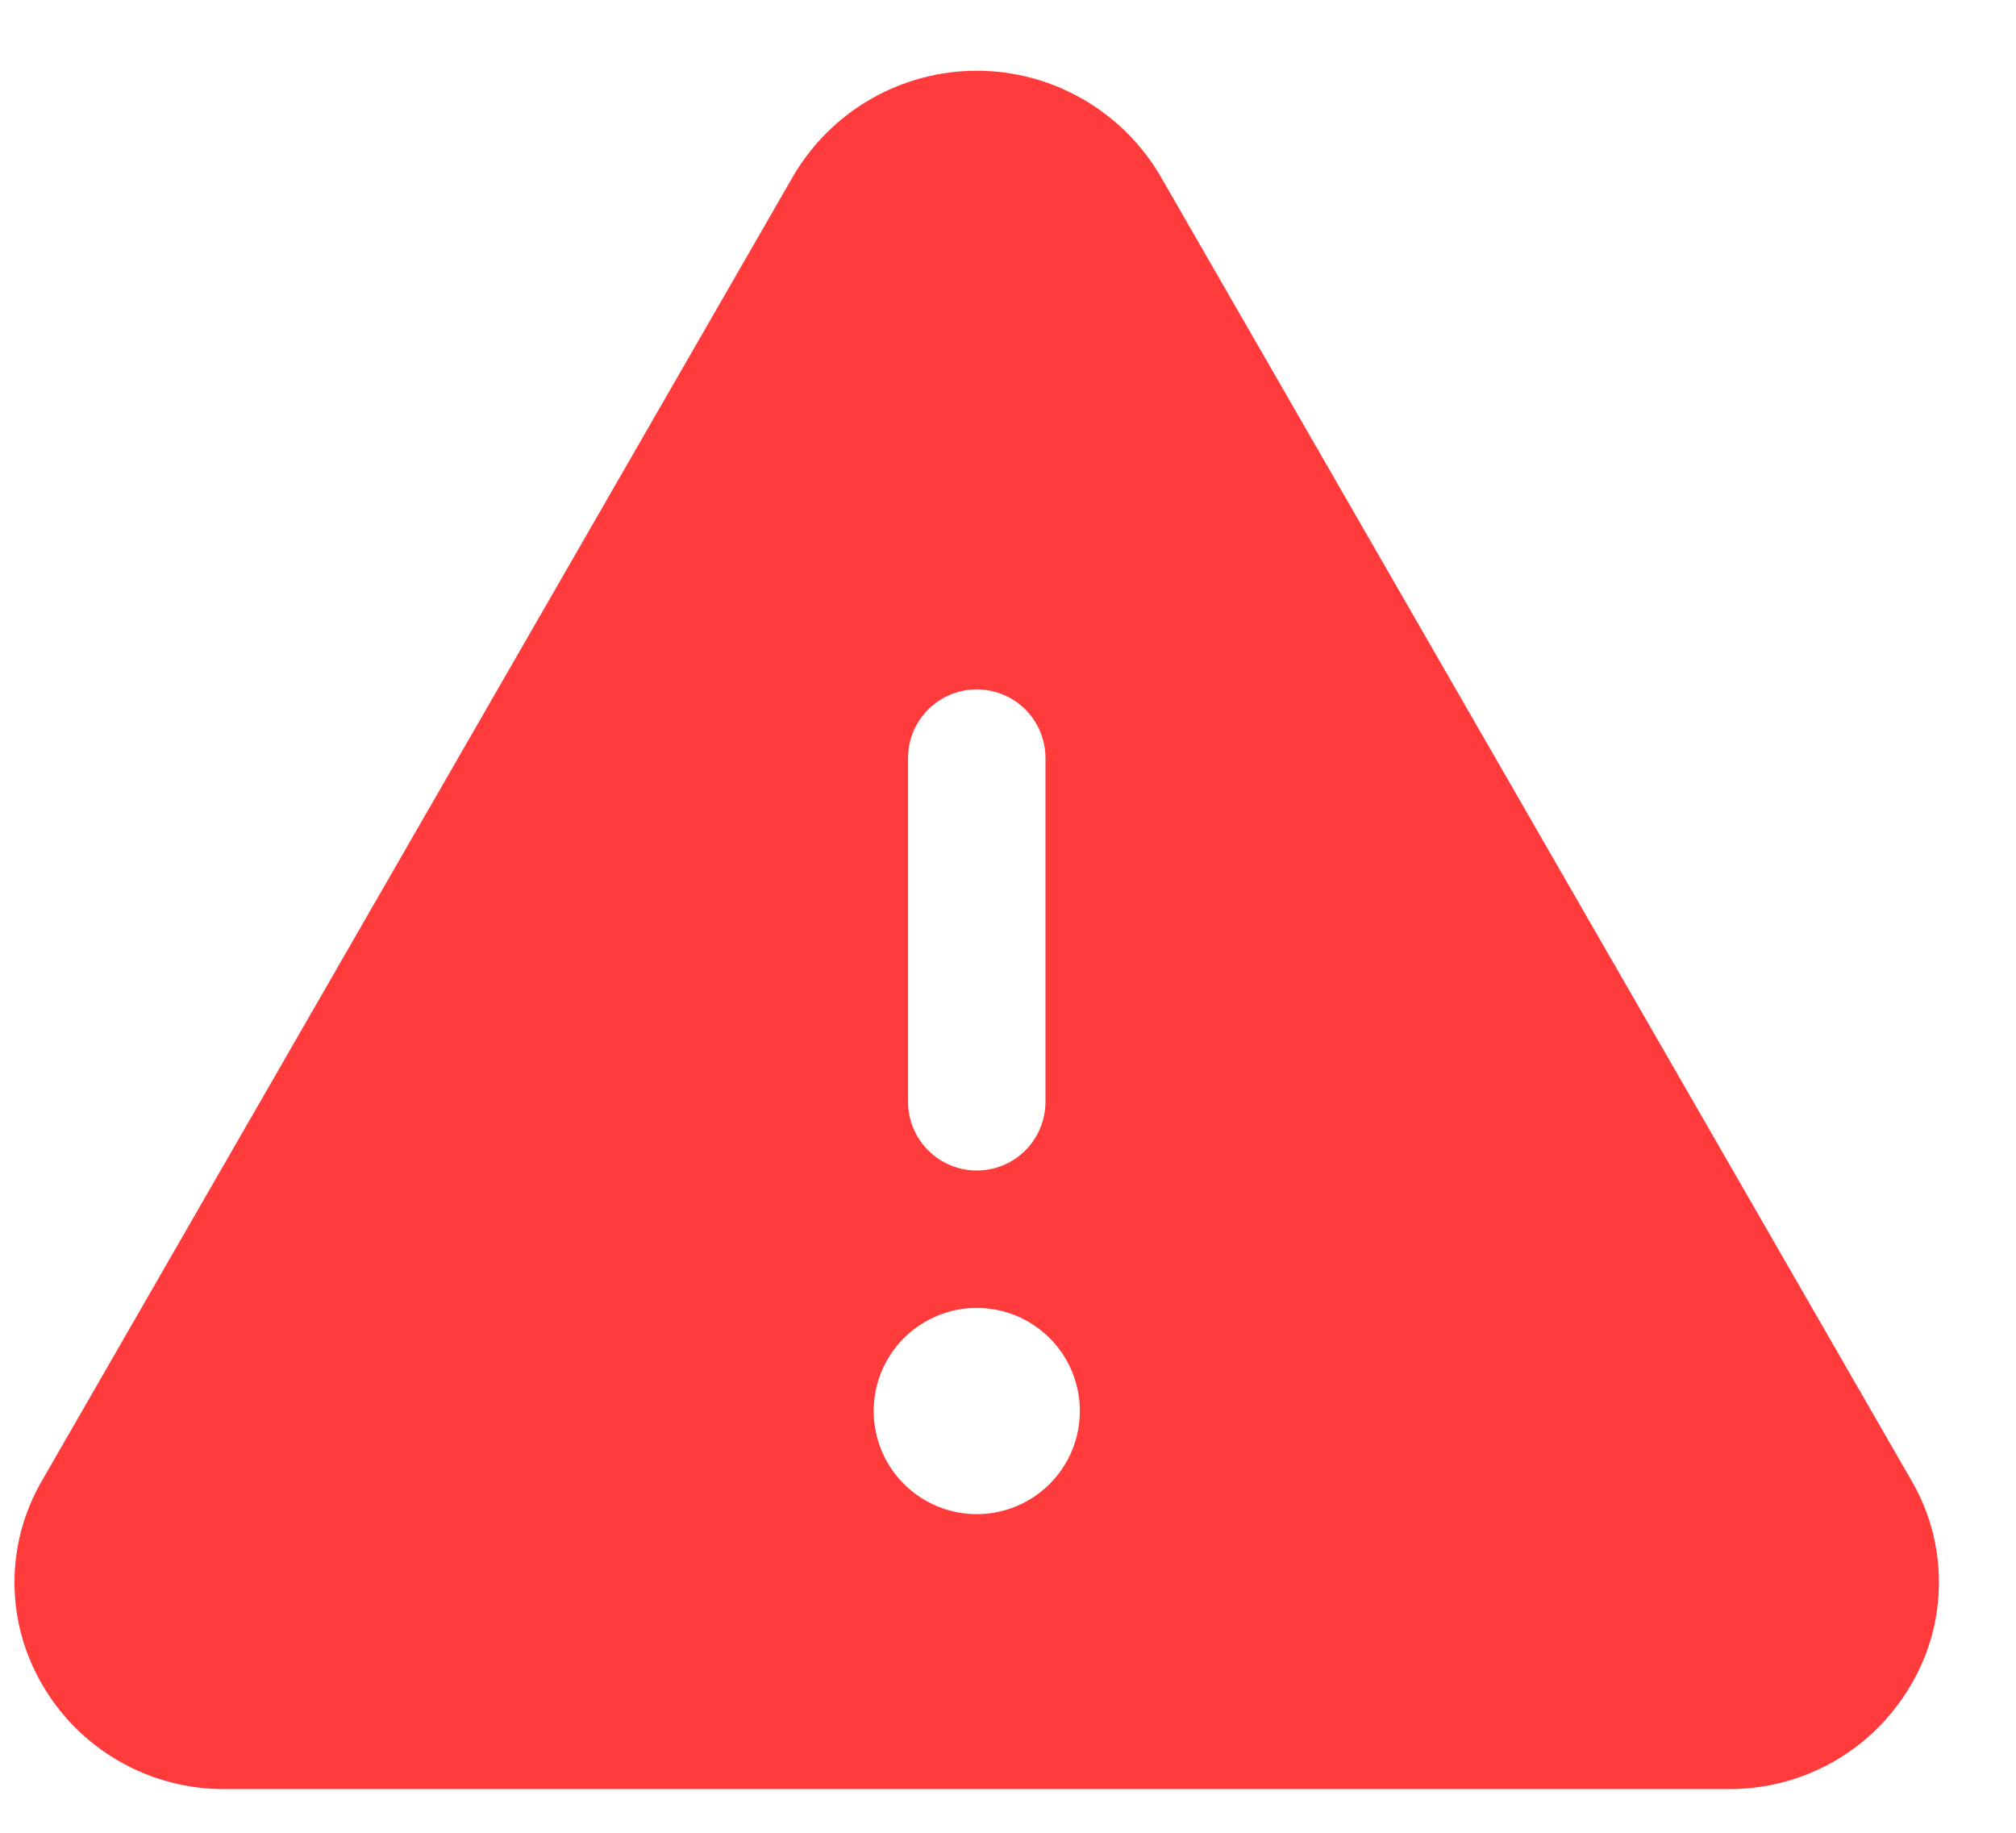 <svg width="22" height="20" viewBox="0 0 22 20" fill="none" xmlns="http://www.w3.org/2000/svg">
<path d="M20.859 16.156L12.661 1.918C12.456 1.569 12.163 1.28 11.812 1.079C11.461 0.878 11.064 0.772 10.659 0.772C10.255 0.772 9.857 0.878 9.506 1.079C9.155 1.28 8.863 1.569 8.658 1.918L0.459 16.156C0.262 16.493 0.158 16.877 0.158 17.268C0.158 17.659 0.262 18.042 0.459 18.38C0.661 18.731 0.953 19.021 1.305 19.222C1.657 19.423 2.056 19.527 2.461 19.523H18.858C19.262 19.526 19.661 19.423 20.012 19.222C20.364 19.021 20.655 18.73 20.857 18.38C21.055 18.043 21.159 17.659 21.159 17.268C21.16 16.877 21.056 16.494 20.859 16.156ZM9.909 8.273C9.909 8.074 9.988 7.883 10.129 7.742C10.27 7.602 10.46 7.523 10.659 7.523C10.858 7.523 11.049 7.602 11.19 7.742C11.33 7.883 11.409 8.074 11.409 8.273V12.023C11.409 12.221 11.33 12.412 11.19 12.553C11.049 12.694 10.858 12.773 10.659 12.773C10.46 12.773 10.27 12.694 10.129 12.553C9.988 12.412 9.909 12.221 9.909 12.023V8.273ZM10.659 16.523C10.437 16.523 10.219 16.456 10.034 16.333C9.849 16.209 9.705 16.034 9.62 15.828C9.535 15.623 9.512 15.396 9.556 15.178C9.599 14.96 9.706 14.759 9.864 14.602C10.021 14.445 10.222 14.338 10.44 14.294C10.658 14.251 10.884 14.273 11.09 14.358C11.295 14.443 11.471 14.588 11.595 14.773C11.718 14.957 11.784 15.175 11.784 15.398C11.784 15.696 11.666 15.982 11.455 16.193C11.244 16.404 10.958 16.523 10.659 16.523Z" fill="#FF3B3B"/>
</svg>
